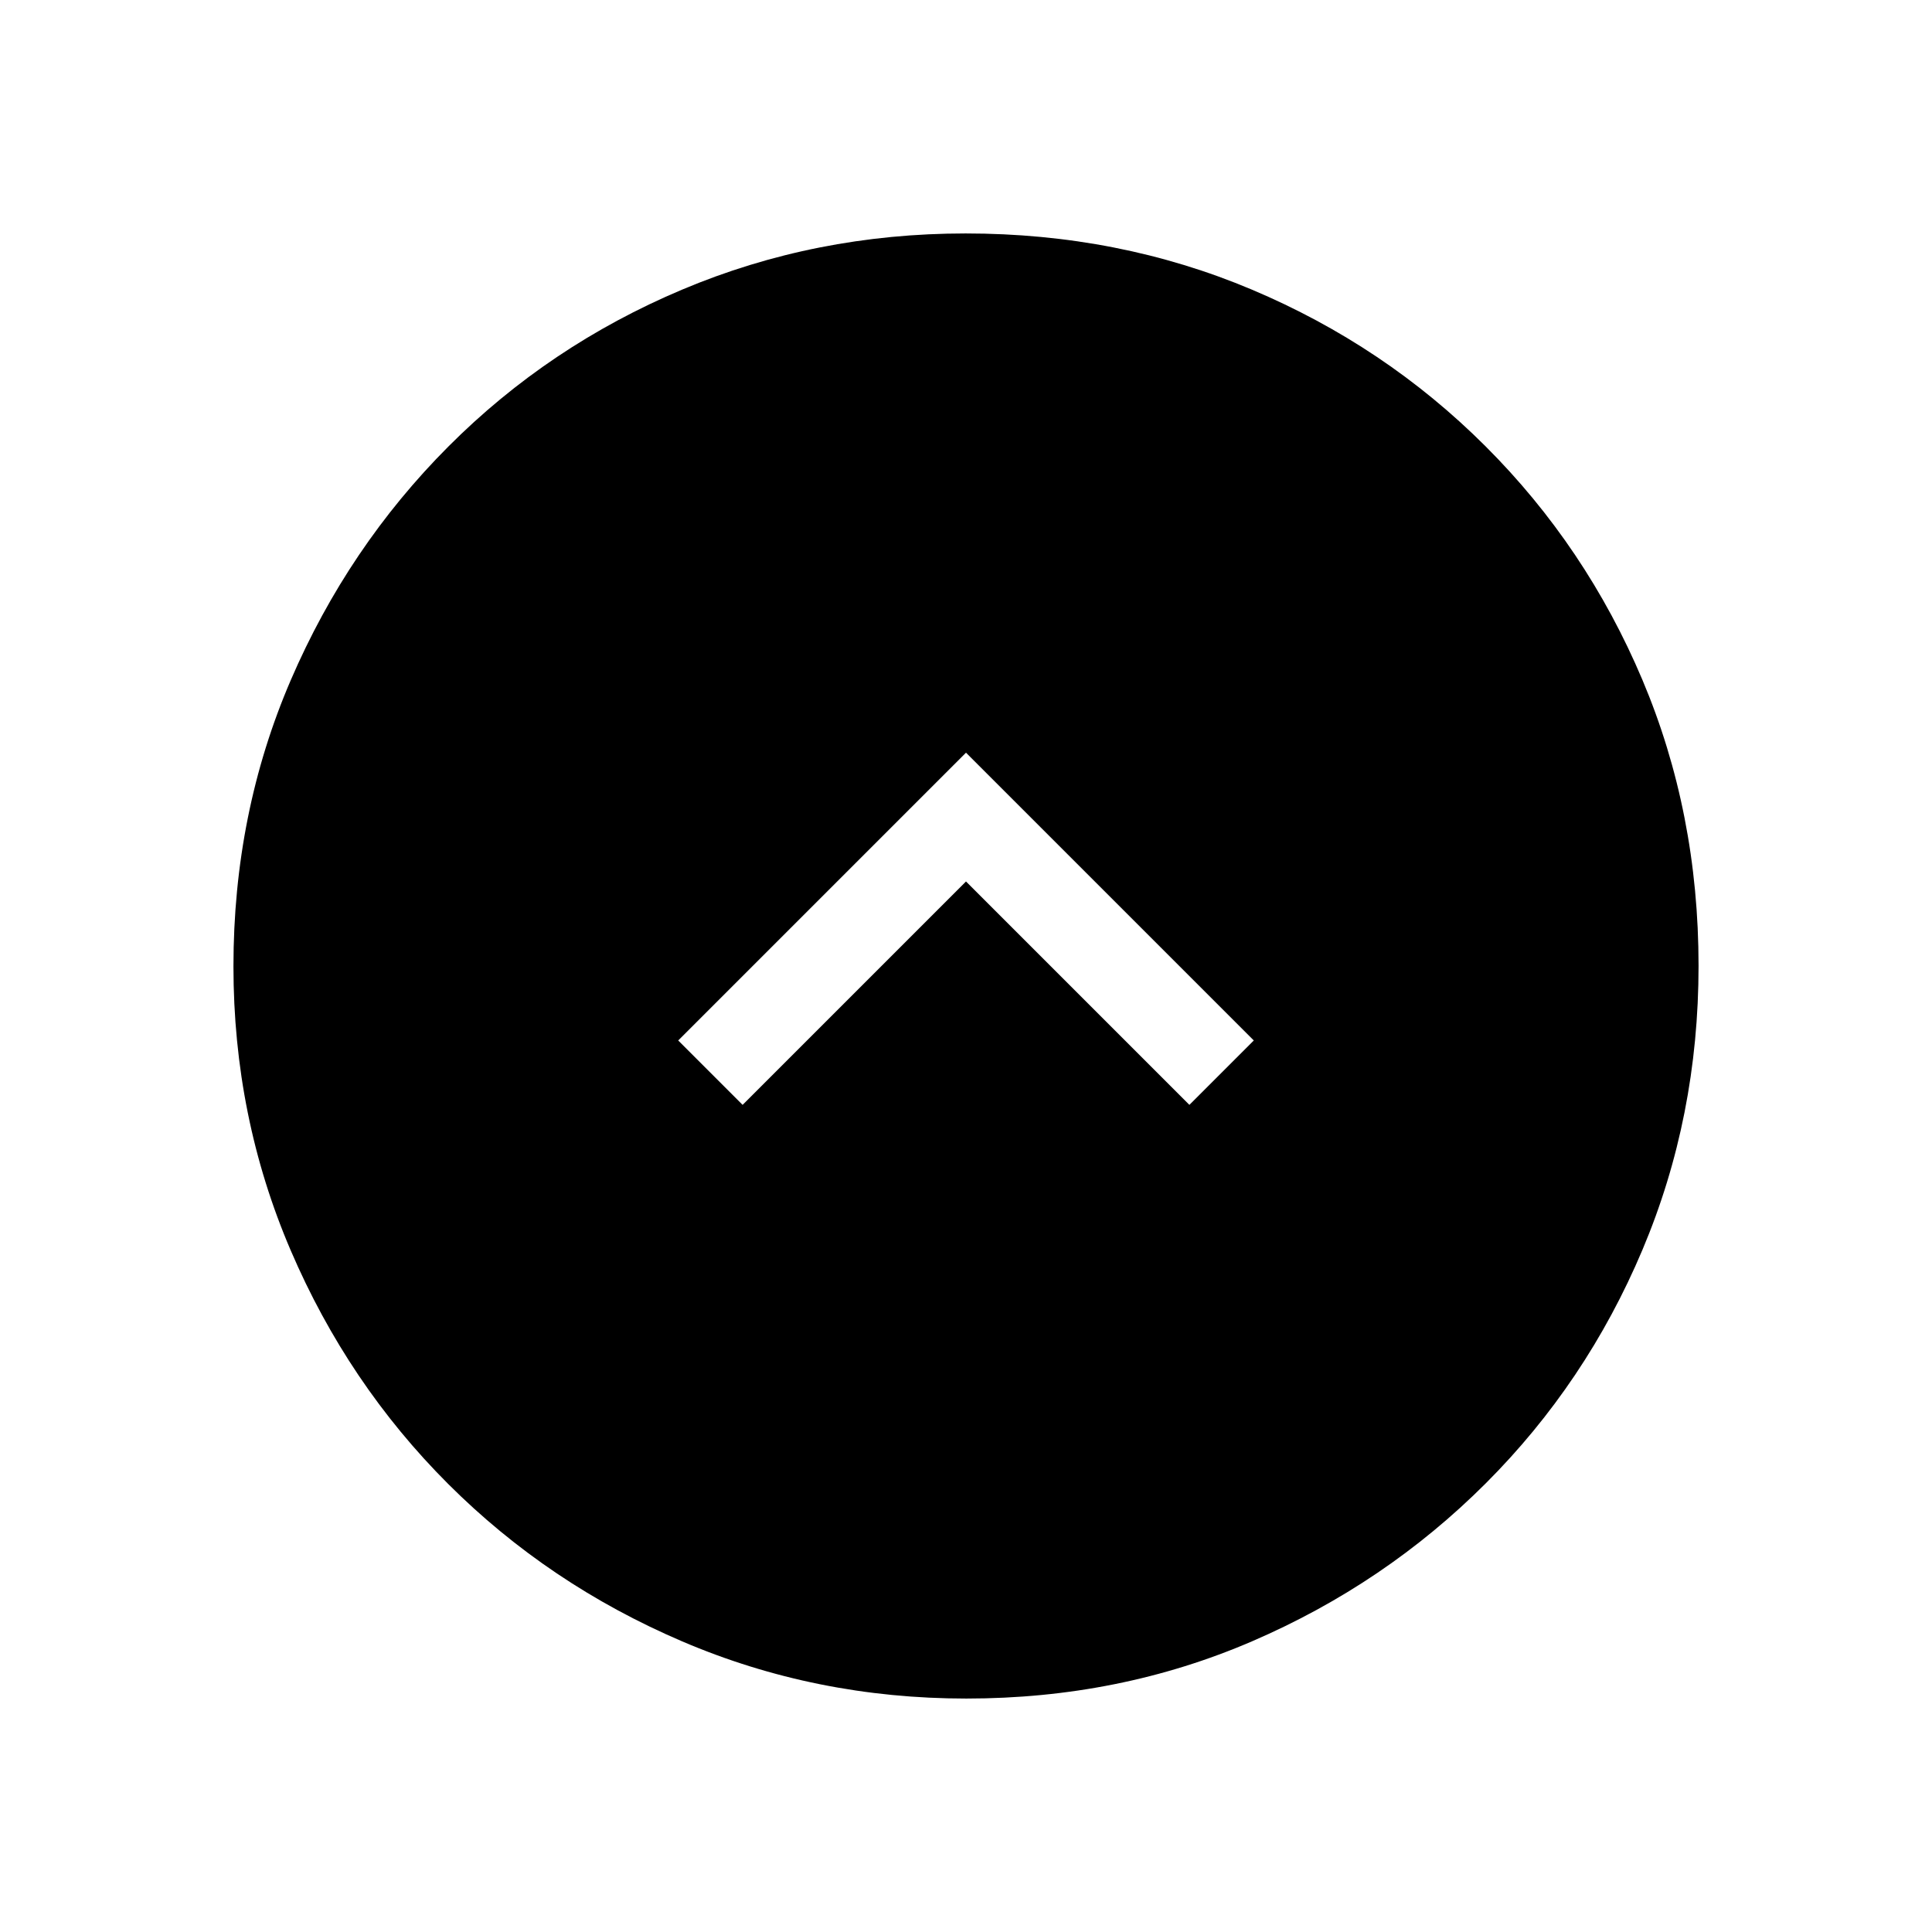 <svg xmlns="http://www.w3.org/2000/svg" height="20" viewBox="0 -960 960 960" width="20"><path d="m480-522 111 111 32-32-143-143-143 143 32 32 111-111Zm.174 406q-74.814 0-141.212-28.411-66.399-28.412-116.234-78.188-49.836-49.777-78.282-116.095Q116-405.012 116-479.826q0-76.07 28.47-142.194 28.471-66.123 78.348-116.126 49.878-50.002 116.094-77.928Q405.128-844 479.826-844q76.06 0 142.176 27.891 66.115 27.892 116.13 77.848 50.016 49.957 77.942 116.018Q844-556.181 844-480.091q0 75.091-27.891 141.149-27.892 66.059-77.835 115.996-49.943 49.936-115.987 78.441Q556.244-116 480.174-116Z"/></svg>